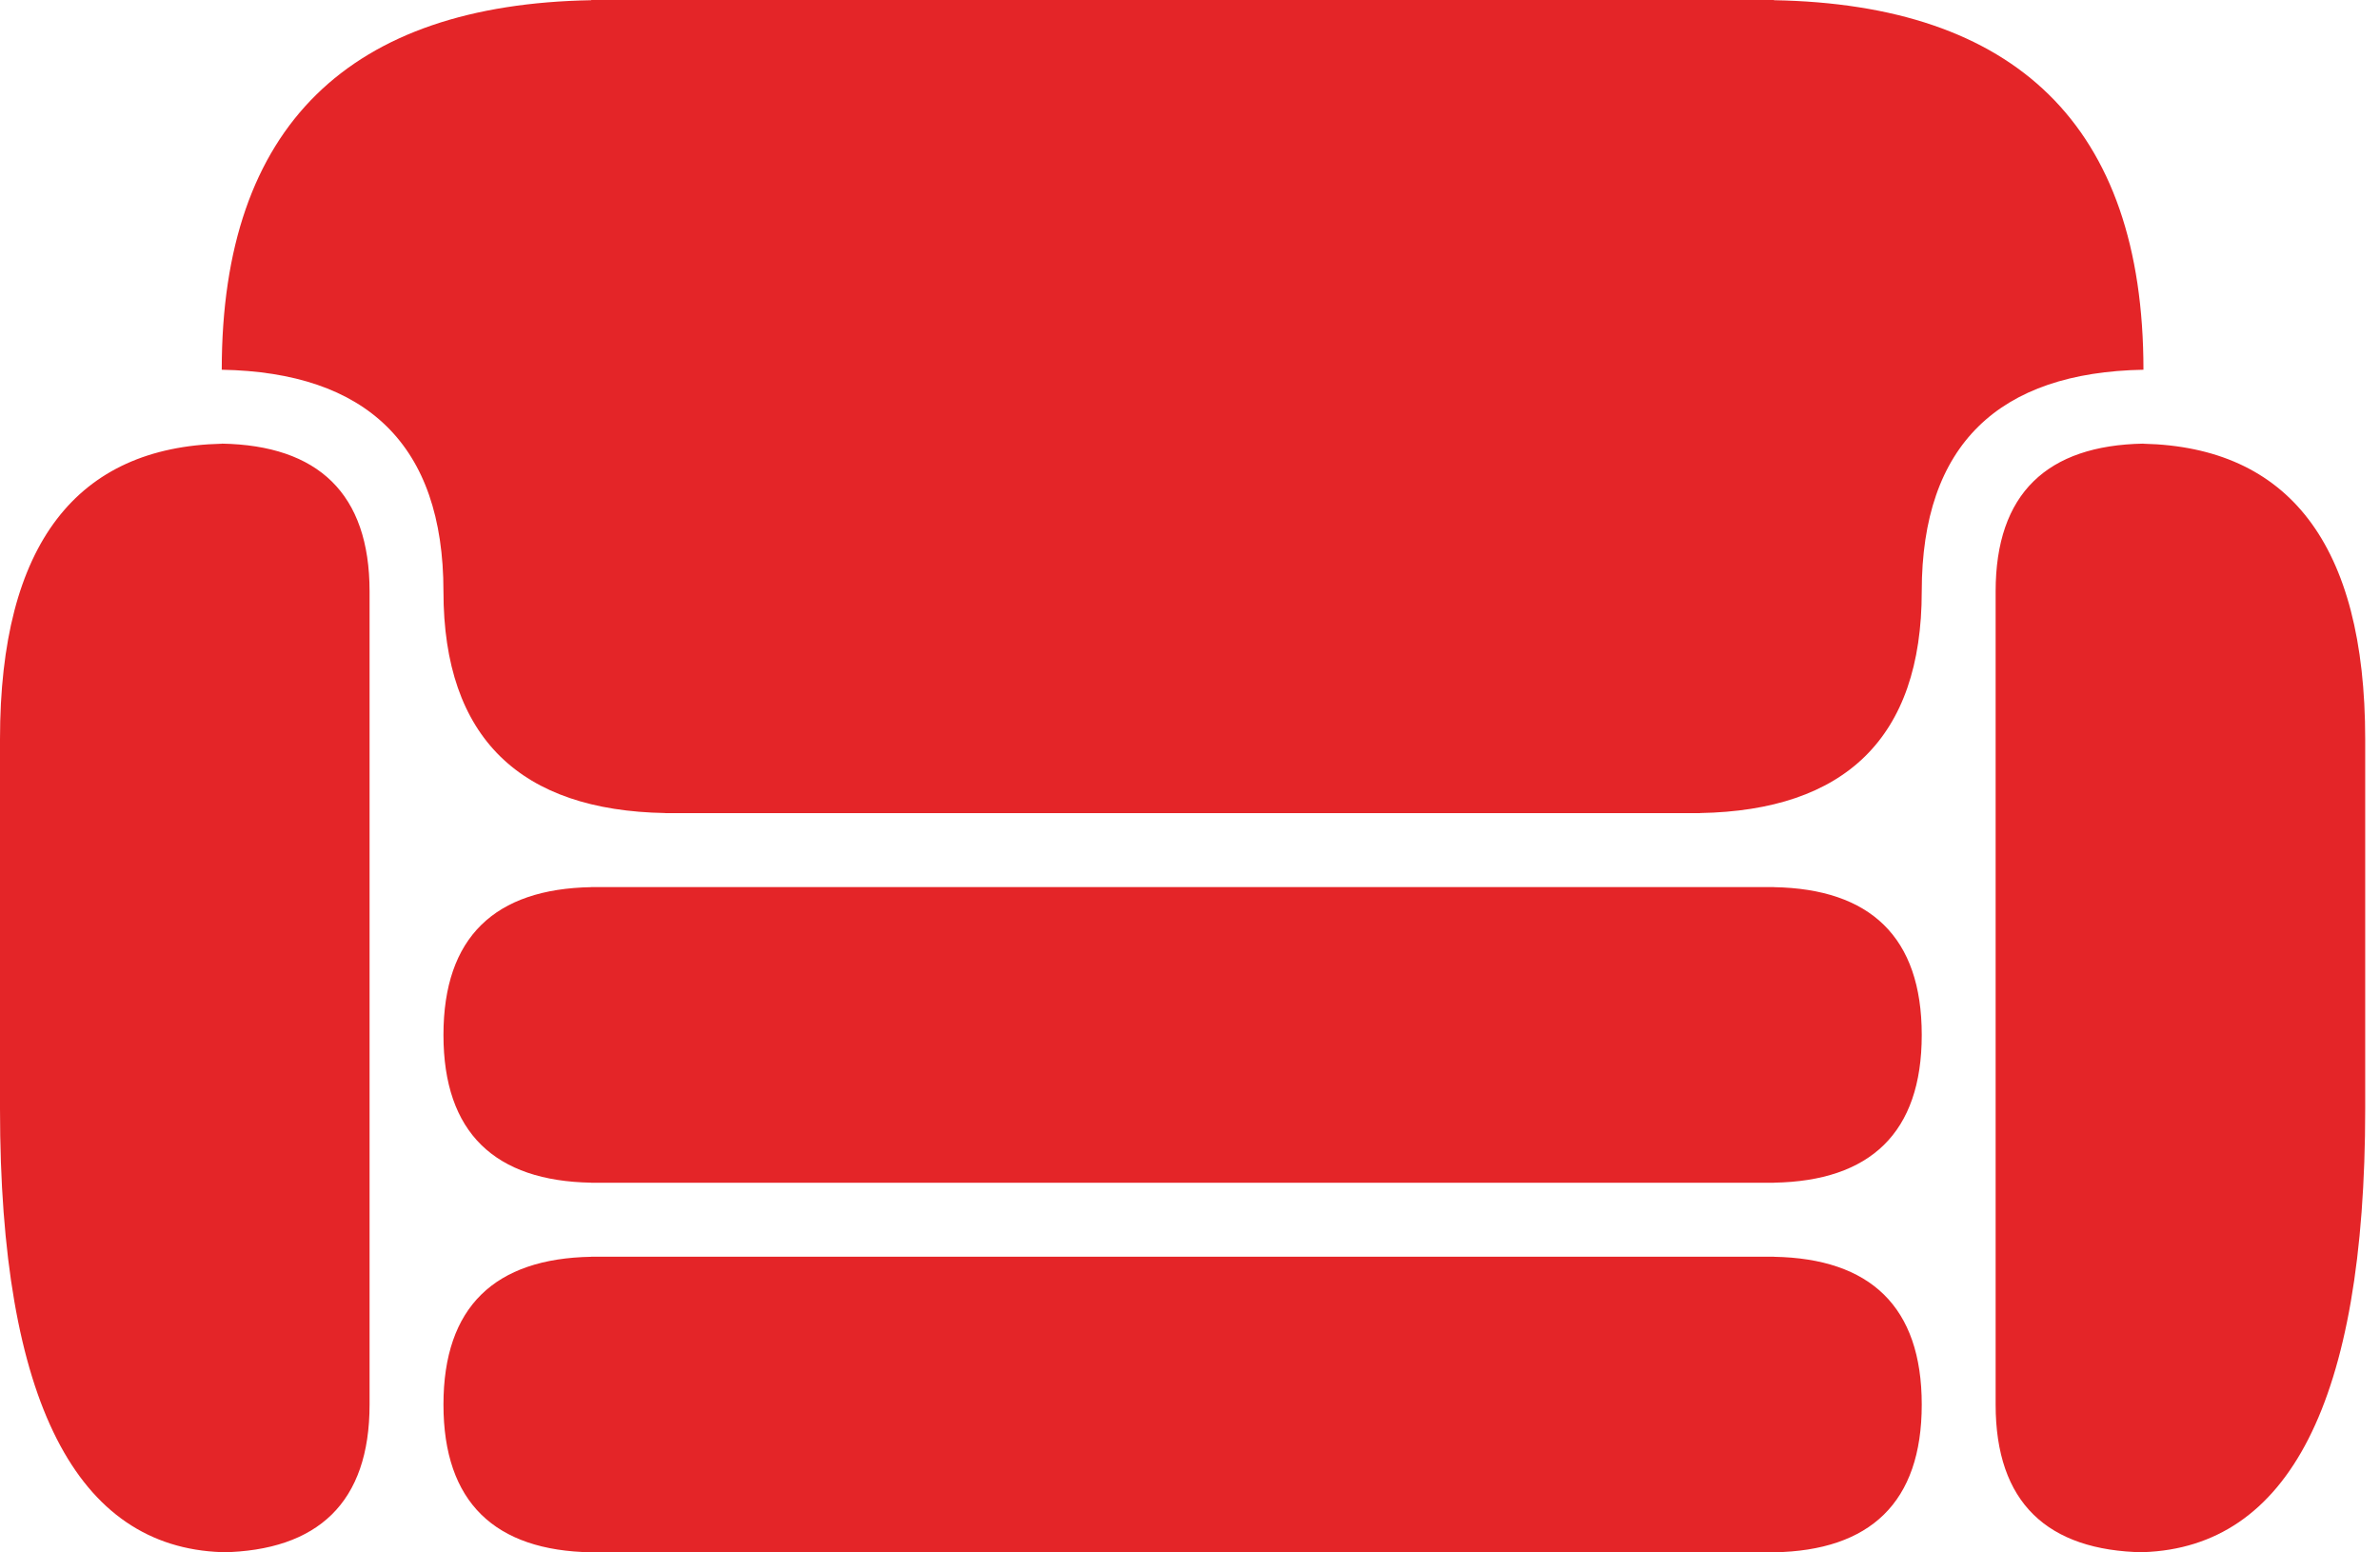 <svg width="46" height="30" viewBox="0 0 46 30" fill="none" xmlns="http://www.w3.org/2000/svg">
<path d="M37.143 20C37.143 21.894 36.145 22.823 34.286 22.855V22.857H11.428V22.855C9.569 22.823 8.571 21.894 8.571 20C8.571 18.105 9.569 17.177 11.428 17.144V17.143H34.286V17.144C36.145 17.177 37.143 18.105 37.143 20ZM34.286 24.287V24.285H11.428V24.287C9.569 24.32 8.571 25.248 8.571 27.143C8.571 29.037 9.569 29.966 11.428 29.998V30H34.286V29.998C36.145 29.966 37.143 29.037 37.143 27.143C37.143 25.248 36.145 24.32 34.286 24.287ZM41.428 8.575V8.573C39.569 8.606 38.571 9.534 38.571 11.429V27.143C38.571 29.037 39.569 29.966 41.428 29.998V29.995C44.217 29.897 45.714 27.112 45.714 21.428V14.286C45.714 10.497 44.217 8.64 41.428 8.575ZM4.286 8.573V8.575C1.497 8.64 0 10.497 0 14.286V21.428C0 27.112 1.497 29.897 4.286 29.995V29.999C6.145 29.966 7.143 29.037 7.143 27.143V11.429C7.143 9.534 6.145 8.606 4.286 8.573ZM41.428 7.143C41.428 2.407 38.933 0.086 34.286 0.004V0H11.428V0.004C6.781 0.086 4.286 2.407 4.286 7.143V7.145C7.074 7.195 8.571 8.587 8.571 11.429C8.571 14.27 10.069 15.663 12.857 15.712V15.714H32.857V15.712C35.646 15.663 37.143 14.27 37.143 11.429C37.143 8.587 38.64 7.195 41.428 7.145V7.143Z" fill="#E42528"/>
</svg>
